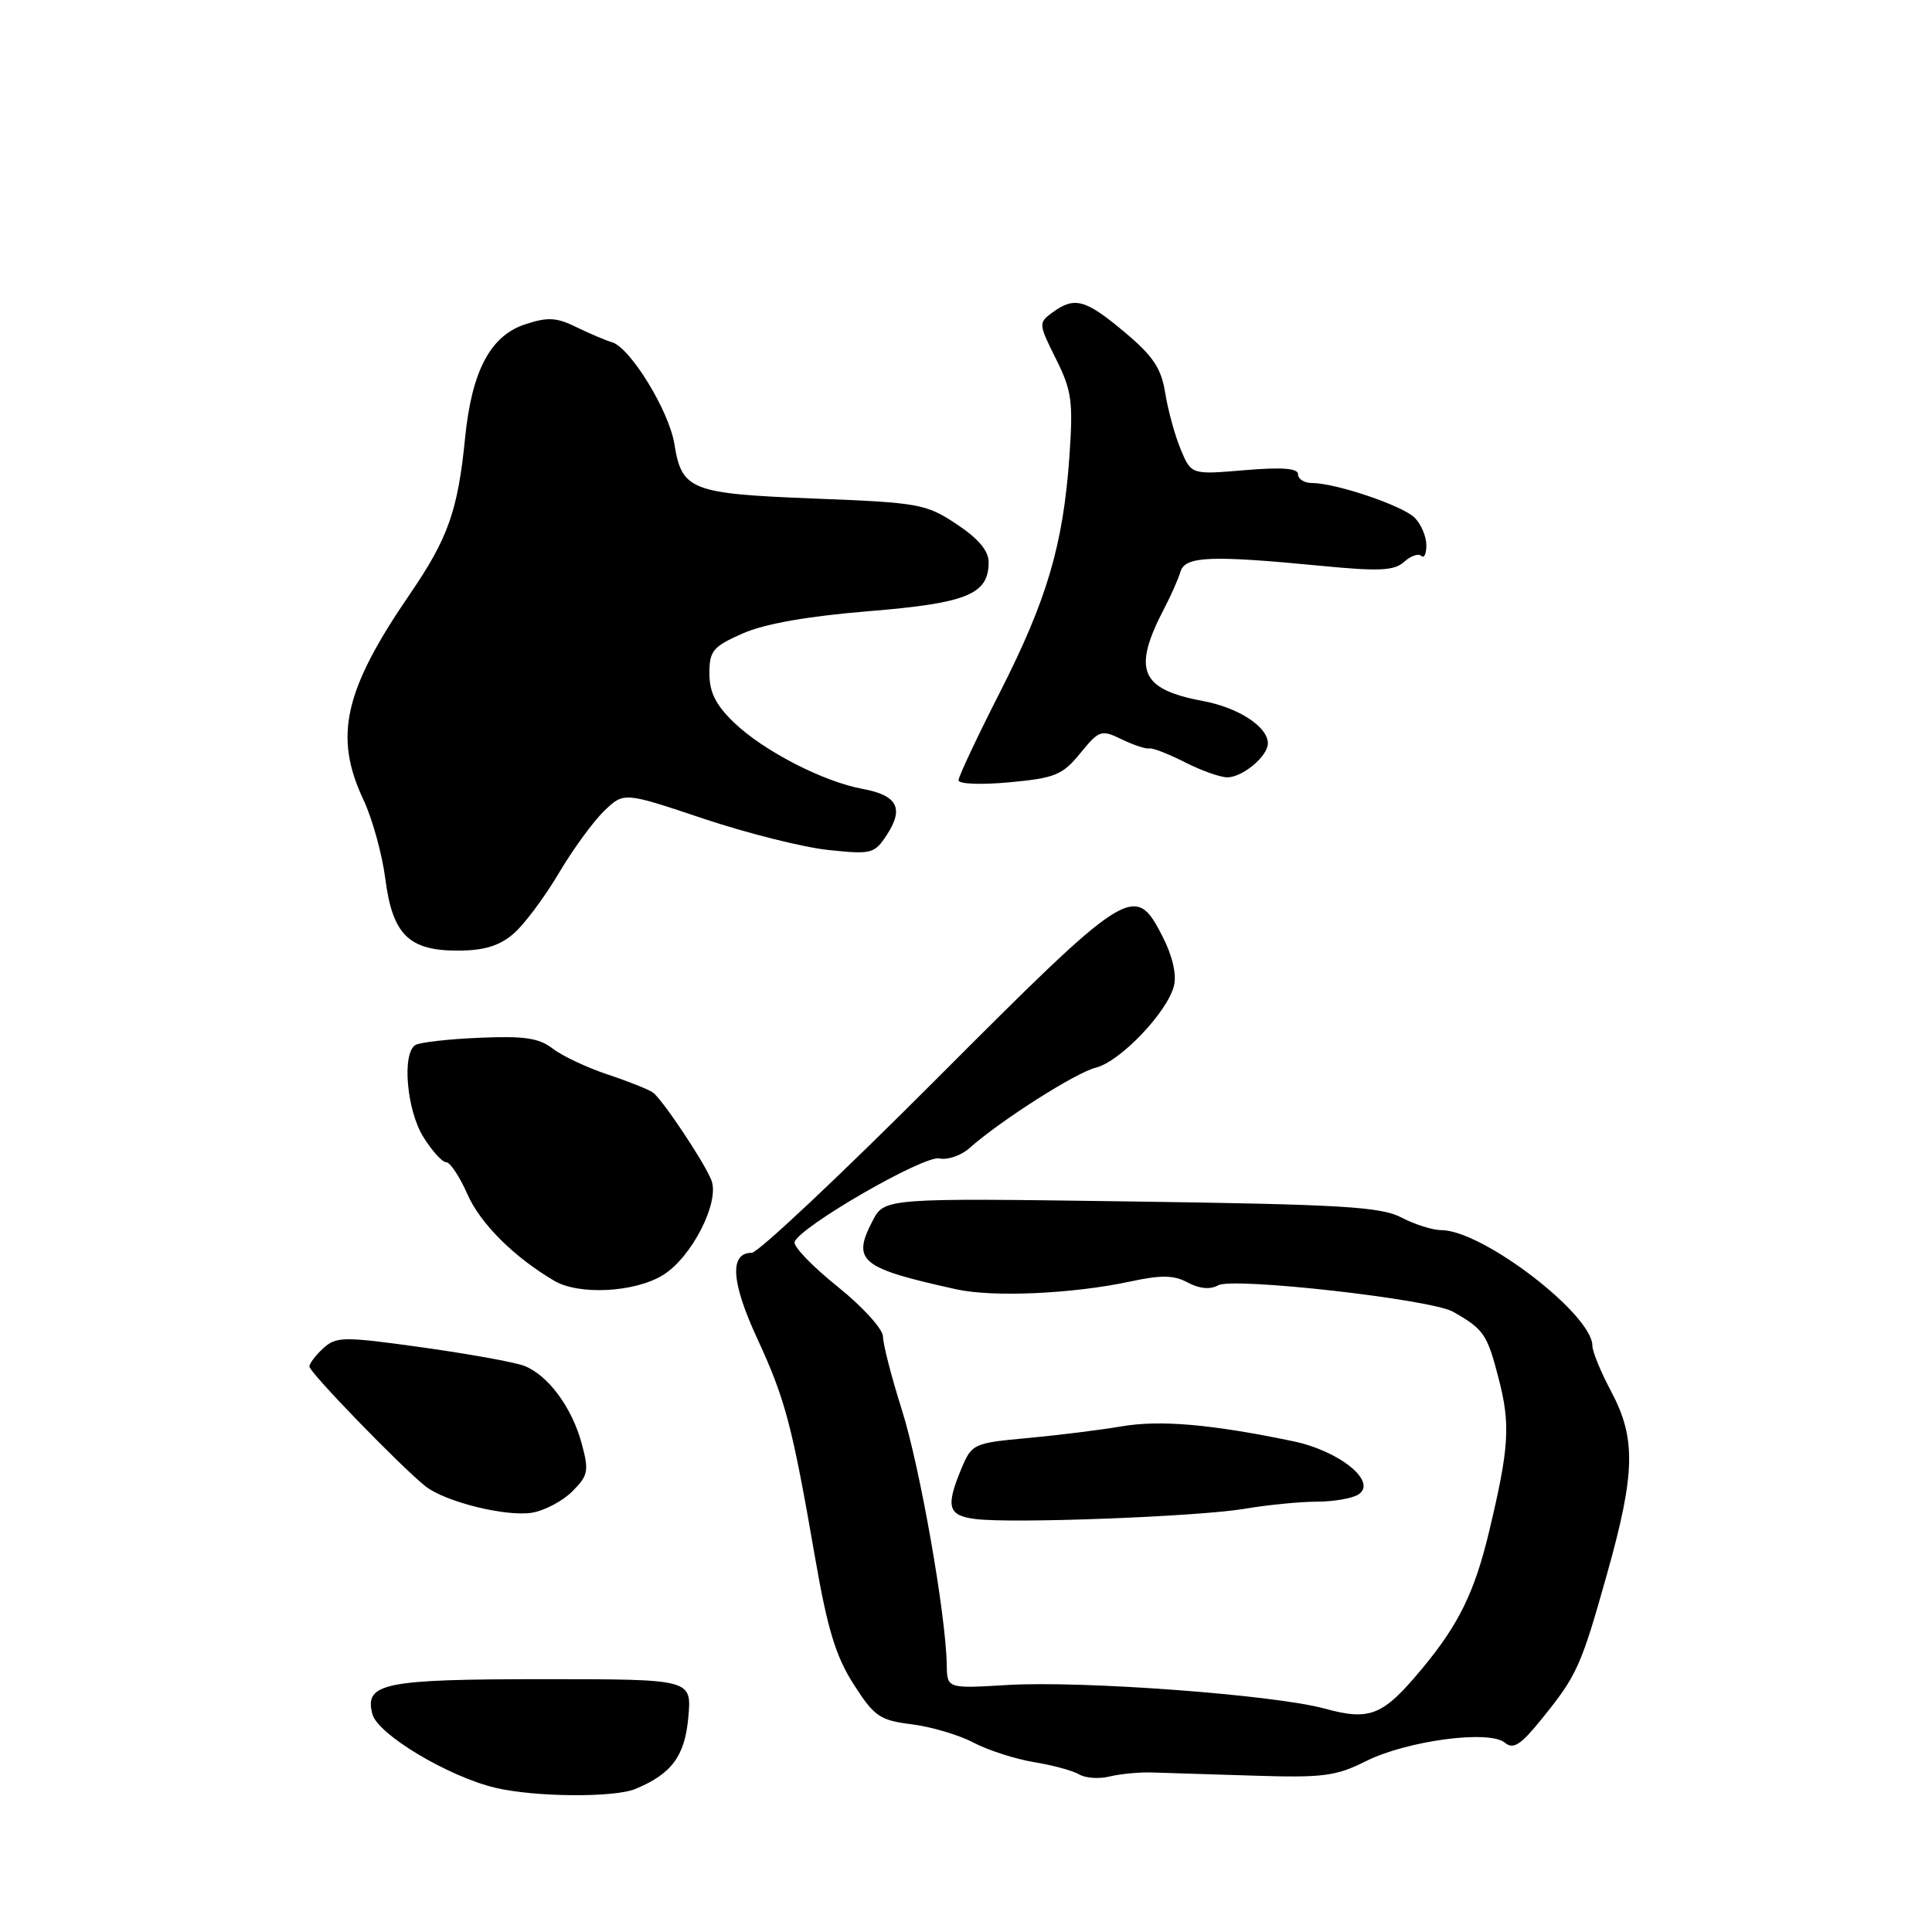 <?xml version="1.0" encoding="UTF-8" standalone="no"?>
<!DOCTYPE svg PUBLIC "-//W3C//DTD SVG 1.1//EN" "http://www.w3.org/Graphics/SVG/1.1/DTD/svg11.dtd" >
<svg xmlns="http://www.w3.org/2000/svg" xmlns:xlink="http://www.w3.org/1999/xlink" version="1.1" viewBox="0 0 256 256">
 <g >
 <path fill="currentColor"
d=" M 84.18 237.05 C 89.01 235.05 90.76 232.68 91.21 227.50 C 91.65 222.50 91.65 222.50 72.07 222.50 C 50.83 222.50 48.27 223.02 49.34 227.12 C 50.04 229.81 59.42 235.43 65.68 236.90 C 70.90 238.13 81.36 238.21 84.18 237.05 Z  M 152.50 234.86 C 154.15 234.91 160.22 235.10 166.00 235.28 C 175.30 235.58 177.01 235.36 181.00 233.36 C 186.42 230.65 197.32 229.19 199.39 230.91 C 200.53 231.85 201.48 231.24 204.27 227.79 C 208.99 221.95 209.49 220.83 212.97 208.45 C 216.69 195.19 216.79 190.60 213.50 184.40 C 212.12 181.82 211.00 179.08 211.00 178.33 C 211.00 174.16 196.42 163.00 190.98 163.00 C 189.84 163.00 187.46 162.25 185.70 161.33 C 182.96 159.90 177.82 159.59 149.84 159.20 C 117.19 158.74 117.19 158.74 115.60 161.81 C 112.86 167.10 114.02 168.04 126.72 170.84 C 131.59 171.92 142.14 171.44 149.76 169.81 C 153.87 168.92 155.55 168.95 157.40 169.95 C 158.94 170.77 160.36 170.90 161.41 170.31 C 163.39 169.20 189.61 172.16 192.53 173.81 C 196.61 176.13 197.05 176.77 198.55 182.55 C 200.17 188.76 199.99 191.74 197.30 203.00 C 195.40 210.93 193.28 215.28 188.46 221.07 C 183.24 227.36 181.56 228.05 175.50 226.39 C 168.81 224.57 143.46 222.68 133.50 223.27 C 125.50 223.75 125.50 223.75 125.45 220.62 C 125.34 213.93 121.91 194.45 119.52 186.87 C 118.13 182.48 117.00 178.09 117.00 177.10 C 117.00 176.11 114.30 173.15 110.98 170.48 C 107.66 167.82 105.10 165.16 105.29 164.57 C 105.92 162.58 122.42 153.05 124.47 153.50 C 125.56 153.73 127.36 153.12 128.47 152.12 C 132.58 148.47 142.58 142.10 145.23 141.46 C 148.41 140.68 154.68 134.12 155.55 130.64 C 155.93 129.14 155.37 126.69 154.06 124.12 C 150.37 116.89 149.67 117.34 124.06 143.00 C 111.44 155.65 100.44 166.00 99.62 166.00 C 96.64 166.00 96.87 169.85 100.31 177.30 C 104.06 185.42 104.95 188.77 108.02 206.49 C 109.65 215.89 110.76 219.51 113.12 223.19 C 115.86 227.46 116.58 227.95 120.82 228.48 C 123.39 228.80 127.08 229.89 129.00 230.91 C 130.93 231.92 134.53 233.08 137.00 233.49 C 139.47 233.89 142.18 234.63 143.00 235.12 C 143.82 235.61 145.62 235.74 147.00 235.40 C 148.38 235.06 150.85 234.82 152.50 234.86 Z  M 164.93 199.92 C 167.92 199.41 172.20 198.99 174.43 198.98 C 176.67 198.98 179.16 198.55 179.97 198.04 C 182.60 196.38 177.54 192.25 171.29 190.96 C 160.49 188.71 153.68 188.13 148.62 189.00 C 145.80 189.48 140.19 190.18 136.15 190.55 C 129.00 191.21 128.77 191.31 127.40 194.58 C 125.28 199.66 125.60 200.82 129.25 201.28 C 134.16 201.90 158.76 200.96 164.93 199.92 Z  M 75.83 197.62 C 77.94 195.51 78.06 194.92 77.08 191.28 C 75.78 186.47 72.60 182.18 69.43 180.97 C 68.16 180.49 62.07 179.39 55.91 178.53 C 45.51 177.08 44.56 177.09 42.85 178.64 C 41.83 179.56 41.00 180.66 41.00 181.08 C 41.00 181.84 52.99 194.22 56.35 196.92 C 58.93 198.99 67.04 201.01 70.50 200.44 C 72.15 200.17 74.55 198.90 75.83 197.62 Z  M 87.82 168.97 C 91.66 166.63 95.43 159.23 94.25 156.35 C 93.24 153.86 87.77 145.68 86.51 144.76 C 85.95 144.36 83.25 143.28 80.50 142.37 C 77.75 141.45 74.48 139.91 73.23 138.94 C 71.42 137.54 69.45 137.25 63.52 137.51 C 59.43 137.68 55.61 138.12 55.04 138.47 C 53.24 139.59 53.88 147.06 56.08 150.63 C 57.23 152.48 58.59 154.00 59.12 154.00 C 59.64 154.00 60.91 155.91 61.94 158.25 C 63.64 162.12 68.10 166.57 73.44 169.71 C 76.70 171.64 84.07 171.26 87.82 168.97 Z  M 68.06 123.71 C 69.46 122.50 72.15 118.90 74.04 115.71 C 75.92 112.53 78.64 108.81 80.07 107.44 C 82.67 104.94 82.67 104.94 93.22 108.48 C 99.03 110.42 106.48 112.29 109.78 112.63 C 115.47 113.23 115.87 113.13 117.50 110.64 C 119.81 107.11 118.92 105.39 114.33 104.54 C 109.06 103.57 101.15 99.49 97.25 95.73 C 94.85 93.42 94.00 91.73 94.00 89.25 C 94.00 86.24 94.46 85.68 98.40 83.94 C 101.31 82.66 106.95 81.66 115.07 80.99 C 128.17 79.92 131.00 78.76 131.00 74.48 C 131.00 72.98 129.62 71.35 126.75 69.45 C 122.71 66.77 121.78 66.60 107.90 66.06 C 91.53 65.42 90.34 64.96 89.36 58.84 C 88.66 54.45 83.52 46.07 81.10 45.35 C 80.22 45.09 78.08 44.18 76.34 43.33 C 73.74 42.05 72.55 41.99 69.57 42.98 C 64.98 44.49 62.51 49.16 61.63 58.00 C 60.67 67.66 59.38 71.32 54.30 78.74 C 45.57 91.49 44.20 97.59 48.17 106.00 C 49.33 108.47 50.64 113.19 51.06 116.47 C 52.02 123.90 54.21 126.02 60.86 125.96 C 64.18 125.94 66.23 125.30 68.06 123.71 Z  M 143.14 99.81 C 145.66 96.73 145.92 96.65 148.64 97.97 C 150.22 98.73 151.85 99.27 152.27 99.17 C 152.70 99.07 154.82 99.89 156.98 100.99 C 159.15 102.10 161.69 103.00 162.63 103.00 C 164.65 103.00 168.00 100.20 168.00 98.50 C 168.00 96.30 164.11 93.76 159.36 92.88 C 151.05 91.32 150.00 88.76 154.33 80.50 C 155.19 78.85 156.13 76.71 156.42 75.75 C 157.03 73.70 160.39 73.56 174.98 74.97 C 182.79 75.73 184.75 75.63 186.06 74.44 C 186.94 73.65 187.96 73.30 188.33 73.66 C 188.70 74.03 189.00 73.39 189.00 72.24 C 189.00 71.09 188.30 69.45 187.45 68.60 C 185.84 66.99 176.98 64.00 173.82 64.00 C 172.82 64.00 172.00 63.48 172.00 62.85 C 172.00 62.05 169.92 61.88 164.93 62.30 C 157.85 62.90 157.85 62.90 156.45 59.55 C 155.68 57.70 154.76 54.34 154.40 52.08 C 153.87 48.78 152.80 47.18 148.98 43.98 C 143.81 39.65 142.38 39.27 139.46 41.40 C 137.59 42.77 137.60 42.90 139.91 47.54 C 142.02 51.76 142.21 53.17 141.70 60.52 C 140.87 72.22 138.73 79.47 132.48 91.76 C 129.47 97.67 127.01 102.90 127.01 103.39 C 127.00 103.89 129.98 104.01 133.75 103.66 C 139.79 103.10 140.78 102.70 143.14 99.81 Z "/>
</g>
</svg>